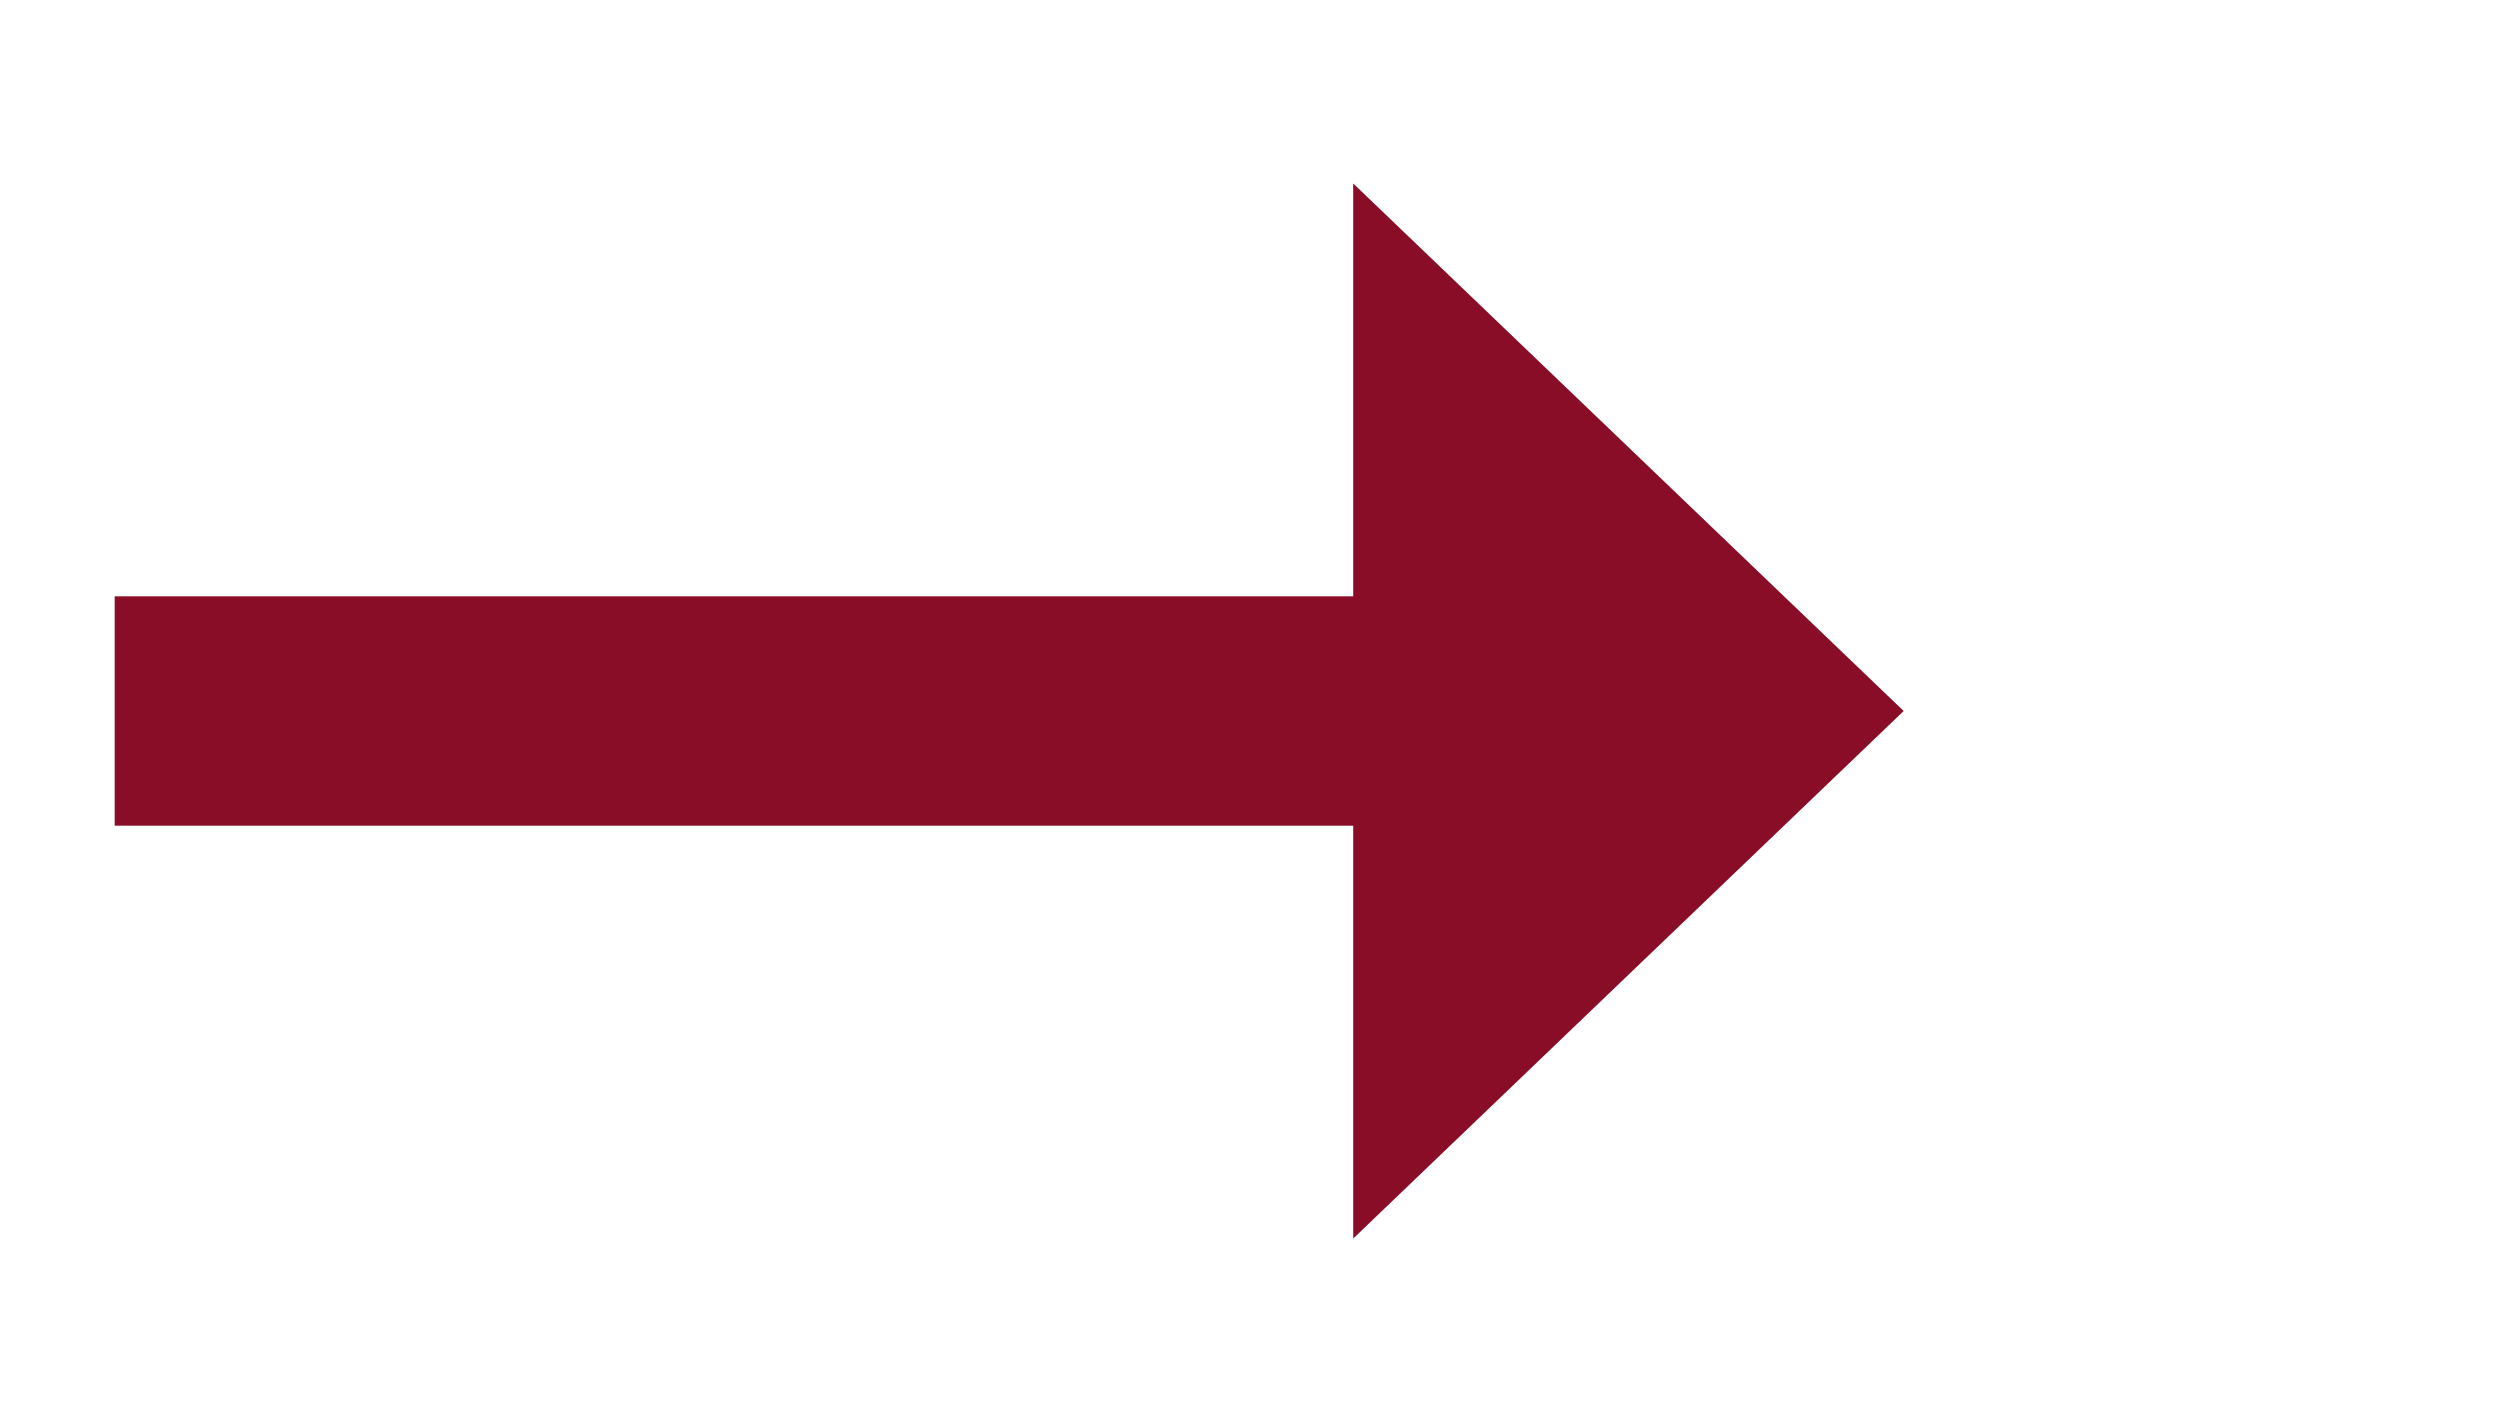 ﻿<?xml version="1.0" encoding="utf-8"?>
<svg version="1.1" xmlns:xlink="http://www.w3.org/1999/xlink" width="54.5px" height="31px" xmlns="http://www.w3.org/2000/svg">
  <g transform="matrix(1 0 0 1 -465.5 -1693 )">
    <path d="M 495 1720  L 507 1708.5  L 495 1697  L 495 1720  Z " fill-rule="nonzero" fill="#8a0d27" stroke="none" />
    <path d="M 468 1708.5  L 498 1708.5  " stroke-width="5" stroke="#8a0d27" fill="none" />
  </g>
</svg>